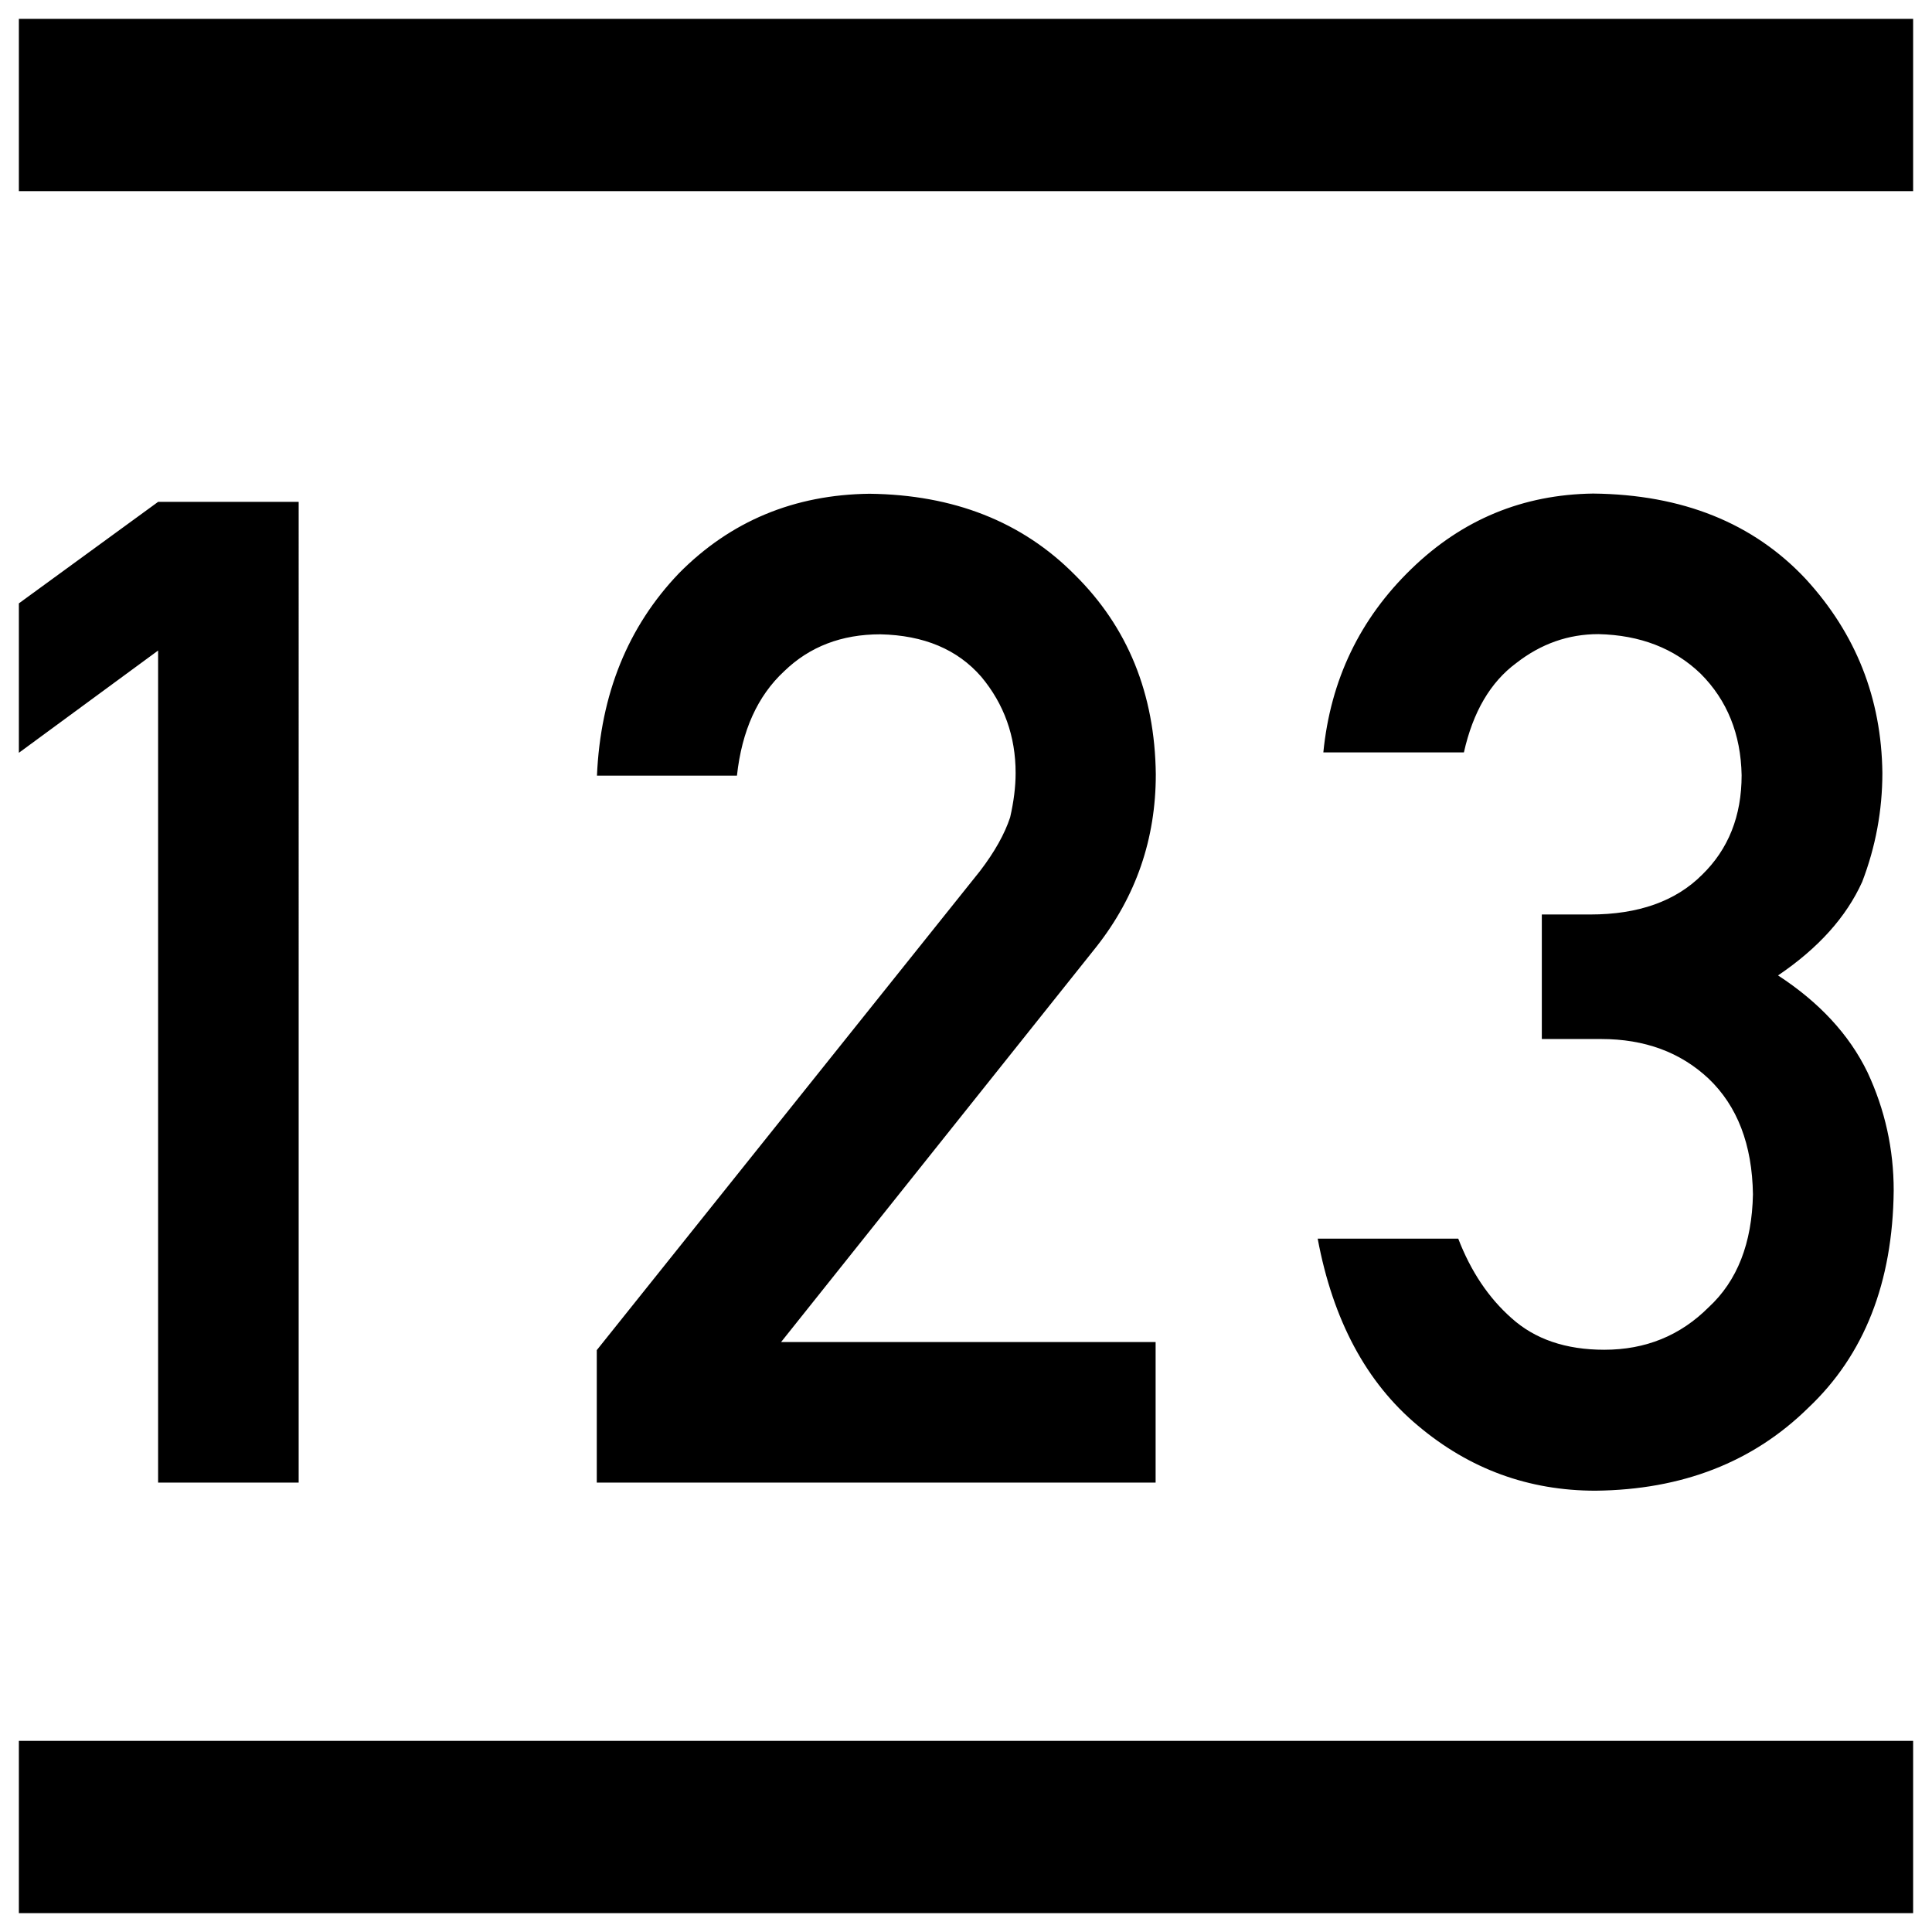 <?xml version="1.0" standalone="no"?><!DOCTYPE svg PUBLIC "-//W3C//DTD SVG 1.1//EN" "http://www.w3.org/Graphics/SVG/1.1/DTD/svg11.dtd"><svg t="1625567204748" class="icon" viewBox="0 0 1024 1024" version="1.1" xmlns="http://www.w3.org/2000/svg" p-id="11272" xmlns:xlink="http://www.w3.org/1999/xlink" width="200" height="200"><defs><style type="text/css"></style></defs><path d="M845.7 790.1c45.9-0.5 83.4-15.1 112.7-43.9 29.7-28 44.8-66.4 45.3-115.2 0-21.9-4.6-42.8-13.9-62.7-9.7-20-25.6-37.1-47.4-51.3 21.4-14.5 36.2-31 44.6-49.6 7.1-18.5 10.7-37.8 10.7-57.8-0.5-39.5-14-73.7-40.6-102.7-27.8-29.7-65.4-44.8-112.7-45.3-37.3 0.5-69.4 13.8-96.3 39.9-27.3 26.4-42.9 58.8-46.7 97.3h74.5c4.8-21.4 14-37.2 27.8-47.4 13.1-10.2 27.6-15.3 43.5-15.3 22.1 0.5 40.2 7.5 54.2 21 14 14 21.3 32 21.7 53.8 0 21.6-7 39.2-21 52.8-14 14-33.8 21-59.2 21h-25.7v66h31.4c23.1 0 42.1 7 57 21 15.2 14.5 23.1 34.9 23.5 61.3-0.5 25.9-8.3 45.9-23.5 59.9-15 15-33.4 22.5-55.3 22.5-20.4 0-36.8-5.6-49.2-16.8-12.1-10.7-21.5-24.7-28.2-42.1h-74.5c8.1 43.3 25.8 76.3 53.1 99.1 27.4 23.1 58.8 34.5 94.2 34.5z m-233.2-4.3v-74.5H414l167.2-209.6c20.9-26.6 31.4-57 31.4-91.3-0.5-42.8-14.9-78.1-43.1-105.9-27.8-28-64.1-42.3-108.7-42.8-39.9 0.5-73.6 14.5-100.9 42.1-27.1 28.3-41.6 64.1-43.5 107.3h74.2c2.6-23.8 10.9-42.2 25-55.3 13.5-13.1 30.5-19.6 51-19.6 23.1 0.5 40.9 8 53.5 22.5 12.1 14.5 18.2 31.5 18.2 51 0 7.4-1 15.2-2.9 23.5-2.9 8.8-8.2 18.3-16 28.5L316.3 715.6v70.2h296.2z m-454.2 0V266H83.8L10 319.8V399l73.8-54.2v441h74.5zM10 10h1004v91.3H10zM10 922.7h1004v91.3H10z" p-id="11273"></path></svg>